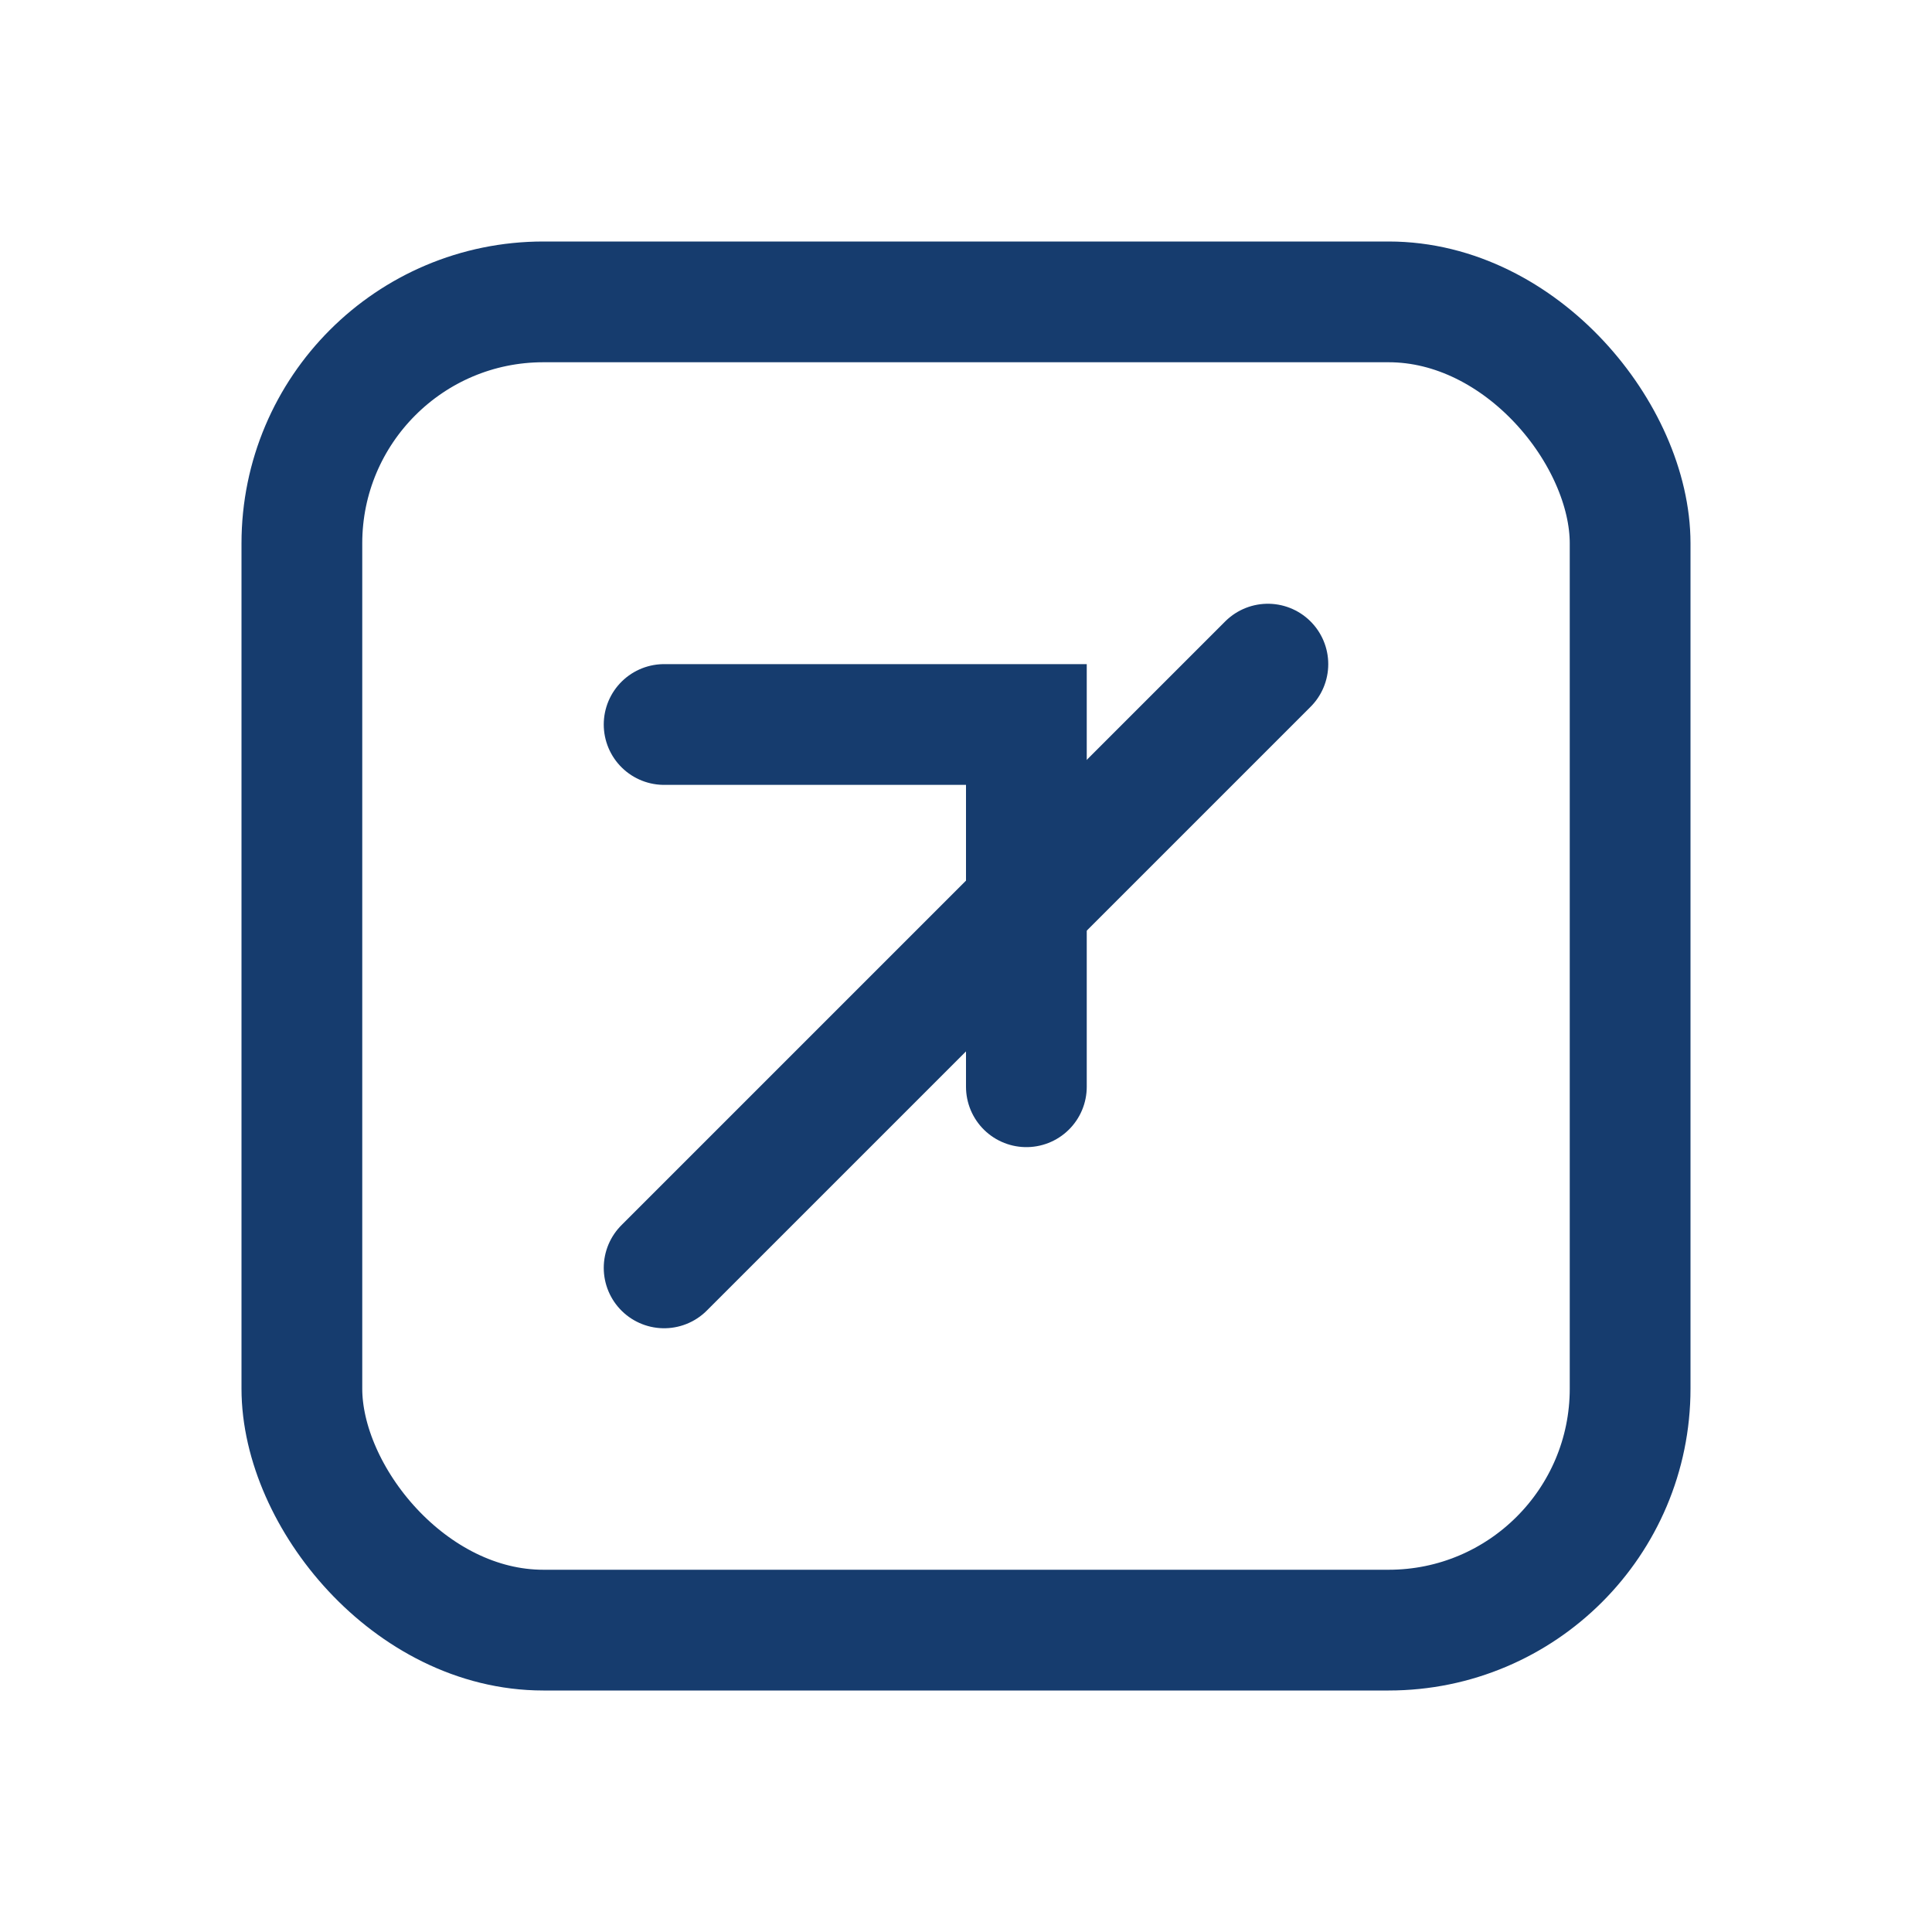
<svg
    xmlns="http://www.w3.org/2000/svg"
    width="48"
    height="48"
    viewBox="0 0 64 64"
    fill="none"
    stroke="#163c6e"
    aria-hidden="true"
>
    <rect
        x="10"
        y="10"
        width="44"
        height="44"
        rx="8"
        stroke-width="4"
        fill="transparent"
    ></rect>
    <path
        d="M22 42 L42 22"
        stroke-width="4"
        stroke-linecap="round"
    ></path>
    <path
        d="M22 24 h12 v12"
        stroke-width="4"
        stroke-linecap="round"
        fill="none"
    ></path>
</svg>
